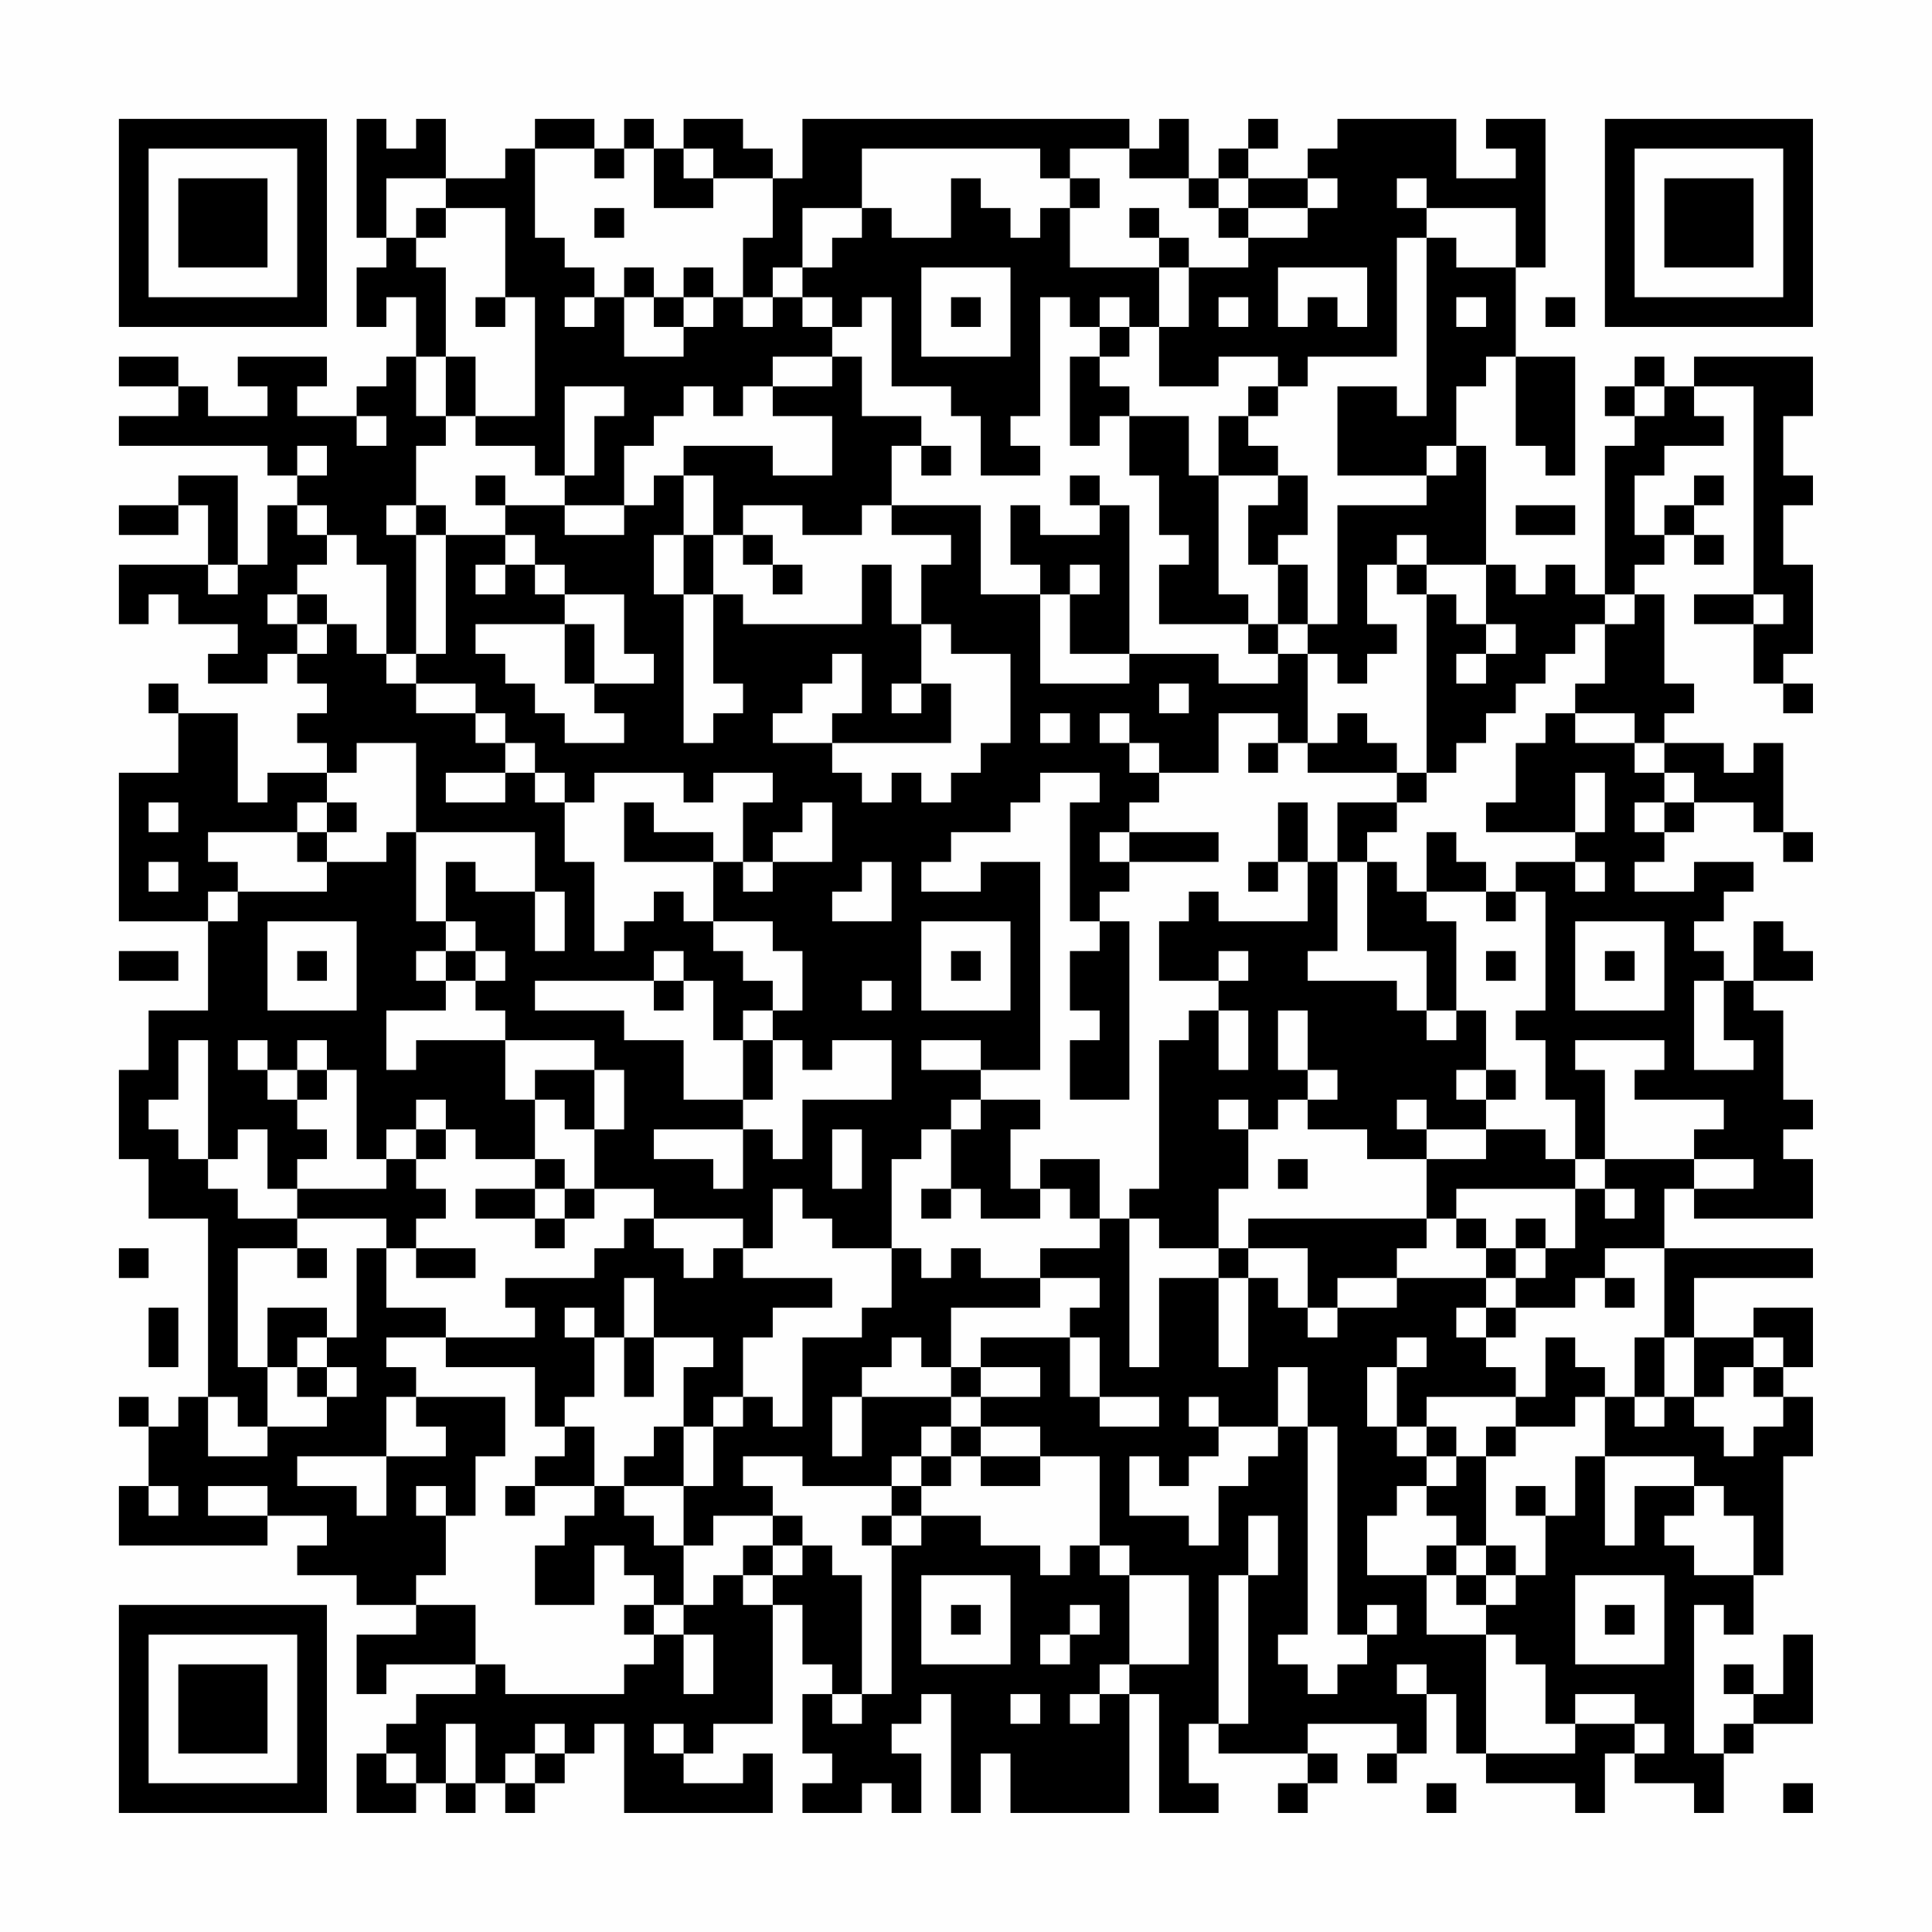 <?xml version="1.0" encoding="UTF-8"?>
<svg xmlns="http://www.w3.org/2000/svg" version="1.1" width="300" height="300" viewBox="0 0 300 300"><rect x="0" y="0" width="300" height="300" fill="#fefefe"/><g transform="scale(4.615)"><g transform="translate(4,4)"><path fill-rule="evenodd" d="M8 0L8 4L9 4L9 5L8 5L8 7L9 7L9 6L10 6L10 8L9 8L9 9L8 9L8 10L6 10L6 9L7 9L7 8L4 8L4 9L5 9L5 10L3 10L3 9L2 9L2 8L0 8L0 9L2 9L2 10L0 10L0 11L5 11L5 12L6 12L6 13L5 13L5 15L4 15L4 12L2 12L2 13L0 13L0 14L2 14L2 13L3 13L3 15L0 15L0 17L1 17L1 16L2 16L2 17L4 17L4 18L3 18L3 19L5 19L5 18L6 18L6 19L7 19L7 20L6 20L6 21L7 21L7 22L5 22L5 23L4 23L4 20L2 20L2 19L1 19L1 20L2 20L2 22L0 22L0 27L3 27L3 30L1 30L1 32L0 32L0 35L1 35L1 37L3 37L3 43L2 43L2 44L1 44L1 43L0 43L0 44L1 44L1 46L0 46L0 48L5 48L5 47L7 47L7 48L6 48L6 49L8 49L8 50L10 50L10 51L8 51L8 53L9 53L9 52L12 52L12 53L10 53L10 54L9 54L9 55L8 55L8 57L10 57L10 56L11 56L11 57L12 57L12 56L13 56L13 57L14 57L14 56L15 56L15 55L16 55L16 54L17 54L17 57L22 57L22 55L21 55L21 56L19 56L19 55L20 55L20 54L22 54L22 50L23 50L23 52L24 52L24 53L23 53L23 55L24 55L24 56L23 56L23 57L25 57L25 56L26 56L26 57L27 57L27 55L26 55L26 54L27 54L27 53L28 53L28 57L29 57L29 55L30 55L30 57L34 57L34 53L35 53L35 57L37 57L37 56L36 56L36 54L37 54L37 55L40 55L40 56L39 56L39 57L40 57L40 56L41 56L41 55L40 55L40 54L43 54L43 55L42 55L42 56L43 56L43 55L44 55L44 53L45 53L45 55L46 55L46 56L49 56L49 57L50 57L50 55L51 55L51 56L53 56L53 57L54 57L54 55L55 55L55 54L57 54L57 51L56 51L56 53L55 53L55 52L54 52L54 53L55 53L55 54L54 54L54 55L53 55L53 50L54 50L54 51L55 51L55 49L56 49L56 45L57 45L57 43L56 43L56 42L57 42L57 40L55 40L55 41L53 41L53 39L57 39L57 38L52 38L52 36L53 36L53 37L57 37L57 35L56 35L56 34L57 34L57 33L56 33L56 30L55 30L55 29L57 29L57 28L56 28L56 27L55 27L55 29L54 29L54 28L53 28L53 27L54 27L54 26L55 26L55 25L53 25L53 26L51 26L51 25L52 25L52 24L53 24L53 23L55 23L55 24L56 24L56 25L57 25L57 24L56 24L56 21L55 21L55 22L54 22L54 21L52 21L52 20L53 20L53 19L52 19L52 16L51 16L51 15L52 15L52 14L53 14L53 15L54 15L54 14L53 14L53 13L54 13L54 12L53 12L53 13L52 13L52 14L51 14L51 12L52 12L52 11L54 11L54 10L53 10L53 9L55 9L55 16L53 16L53 17L55 17L55 19L56 19L56 20L57 20L57 19L56 19L56 18L57 18L57 15L56 15L56 13L57 13L57 12L56 12L56 10L57 10L57 8L53 8L53 9L52 9L52 8L51 8L51 9L50 9L50 10L51 10L51 11L50 11L50 16L49 16L49 15L48 15L48 16L47 16L47 15L46 15L46 11L45 11L45 9L46 9L46 8L47 8L47 11L48 11L48 12L49 12L49 8L47 8L47 5L48 5L48 0L46 0L46 1L47 1L47 2L45 2L45 0L41 0L41 1L40 1L40 2L38 2L38 1L39 1L39 0L38 0L38 1L37 1L37 2L36 2L36 0L35 0L35 1L34 1L34 0L23 0L23 2L22 2L22 1L21 1L21 0L19 0L19 1L18 1L18 0L17 0L17 1L16 1L16 0L14 0L14 1L13 1L13 2L11 2L11 0L10 0L10 1L9 1L9 0ZM14 1L14 4L15 4L15 5L16 5L16 6L15 6L15 7L16 7L16 6L17 6L17 8L19 8L19 7L20 7L20 6L21 6L21 7L22 7L22 6L23 6L23 7L24 7L24 8L22 8L22 9L21 9L21 10L20 10L20 9L19 9L19 10L18 10L18 11L17 11L17 13L15 13L15 12L16 12L16 10L17 10L17 9L15 9L15 12L14 12L14 11L12 11L12 10L14 10L14 6L13 6L13 3L11 3L11 2L9 2L9 4L10 4L10 5L11 5L11 8L10 8L10 10L11 10L11 11L10 11L10 13L9 13L9 14L10 14L10 18L9 18L9 15L8 15L8 14L7 14L7 13L6 13L6 14L7 14L7 15L6 15L6 16L5 16L5 17L6 17L6 18L7 18L7 17L8 17L8 18L9 18L9 19L10 19L10 20L12 20L12 21L13 21L13 22L11 22L11 23L13 23L13 22L14 22L14 23L15 23L15 25L16 25L16 28L17 28L17 27L18 27L18 26L19 26L19 27L20 27L20 28L21 28L21 29L22 29L22 30L21 30L21 31L20 31L20 29L19 29L19 28L18 28L18 29L14 29L14 30L17 30L17 31L19 31L19 33L21 33L21 34L18 34L18 35L20 35L20 36L21 36L21 34L22 34L22 35L23 35L23 33L26 33L26 31L24 31L24 32L23 32L23 31L22 31L22 30L23 30L23 28L22 28L22 27L20 27L20 25L21 25L21 26L22 26L22 25L24 25L24 23L23 23L23 24L22 24L22 25L21 25L21 23L22 23L22 22L20 22L20 23L19 23L19 22L16 22L16 23L15 23L15 22L14 22L14 21L13 21L13 20L12 20L12 19L10 19L10 18L11 18L11 14L13 14L13 15L12 15L12 16L13 16L13 15L14 15L14 16L15 16L15 17L12 17L12 18L13 18L13 19L14 19L14 20L15 20L15 21L17 21L17 20L16 20L16 19L18 19L18 18L17 18L17 16L15 16L15 15L14 15L14 14L13 14L13 13L15 13L15 14L17 14L17 13L18 13L18 12L19 12L19 14L18 14L18 16L19 16L19 21L20 21L20 20L21 20L21 19L20 19L20 16L21 16L21 17L25 17L25 15L26 15L26 17L27 17L27 19L26 19L26 20L27 20L27 19L28 19L28 21L24 21L24 20L25 20L25 18L24 18L24 19L23 19L23 20L22 20L22 21L24 21L24 22L25 22L25 23L26 23L26 22L27 22L27 23L28 23L28 22L29 22L29 21L30 21L30 18L28 18L28 17L27 17L27 15L28 15L28 14L26 14L26 13L29 13L29 16L31 16L31 19L34 19L34 18L37 18L37 19L39 19L39 18L40 18L40 21L39 21L39 20L37 20L37 22L35 22L35 21L34 21L34 20L33 20L33 21L34 21L34 22L35 22L35 23L34 23L34 24L33 24L33 25L34 25L34 26L33 26L33 27L32 27L32 23L33 23L33 22L31 22L31 23L30 23L30 24L28 24L28 25L27 25L27 26L29 26L29 25L31 25L31 32L29 32L29 31L27 31L27 32L29 32L29 33L28 33L28 34L27 34L27 35L26 35L26 38L24 38L24 37L23 37L23 36L22 36L22 38L21 38L21 37L18 37L18 36L16 36L16 34L17 34L17 32L16 32L16 31L13 31L13 30L12 30L12 29L13 29L13 28L12 28L12 27L11 27L11 25L12 25L12 26L14 26L14 28L15 28L15 26L14 26L14 24L10 24L10 21L8 21L8 22L7 22L7 23L6 23L6 24L3 24L3 25L4 25L4 26L3 26L3 27L4 27L4 26L7 26L7 25L9 25L9 24L10 24L10 27L11 27L11 28L10 28L10 29L11 29L11 30L9 30L9 32L10 32L10 31L13 31L13 33L14 33L14 35L12 35L12 34L11 34L11 33L10 33L10 34L9 34L9 35L8 35L8 32L7 32L7 31L6 31L6 32L5 32L5 31L4 31L4 32L5 32L5 33L6 33L6 34L7 34L7 35L6 35L6 36L5 36L5 34L4 34L4 35L3 35L3 31L2 31L2 33L1 33L1 34L2 34L2 35L3 35L3 36L4 36L4 37L6 37L6 38L4 38L4 42L5 42L5 44L4 44L4 43L3 43L3 45L5 45L5 44L7 44L7 43L8 43L8 42L7 42L7 41L8 41L8 38L9 38L9 40L11 40L11 41L9 41L9 42L10 42L10 43L9 43L9 45L6 45L6 46L8 46L8 47L9 47L9 45L11 45L11 44L10 44L10 43L13 43L13 45L12 45L12 47L11 47L11 46L10 46L10 47L11 47L11 49L10 49L10 50L12 50L12 52L13 52L13 53L17 53L17 52L18 52L18 51L19 51L19 53L20 53L20 51L19 51L19 50L20 50L20 49L21 49L21 50L22 50L22 49L23 49L23 48L24 48L24 49L25 49L25 53L24 53L24 54L25 54L25 53L26 53L26 48L27 48L27 47L29 47L29 48L31 48L31 49L32 49L32 48L33 48L33 49L34 49L34 52L33 52L33 53L32 53L32 54L33 54L33 53L34 53L34 52L36 52L36 49L34 49L34 48L33 48L33 45L31 45L31 44L29 44L29 43L31 43L31 42L29 42L29 41L32 41L32 43L33 43L33 44L35 44L35 43L33 43L33 41L32 41L32 40L33 40L33 39L31 39L31 38L33 38L33 37L34 37L34 42L35 42L35 39L37 39L37 42L38 42L38 39L39 39L39 40L40 40L40 41L41 41L41 40L43 40L43 39L46 39L46 40L45 40L45 41L46 41L46 42L47 42L47 43L44 43L44 44L43 44L43 42L44 42L44 41L43 41L43 42L42 42L42 44L43 44L43 45L44 45L44 46L43 46L43 47L42 47L42 49L44 49L44 51L46 51L46 55L49 55L49 54L51 54L51 55L52 55L52 54L51 54L51 53L49 53L49 54L48 54L48 52L47 52L47 51L46 51L46 50L47 50L47 49L48 49L48 47L49 47L49 45L50 45L50 48L51 48L51 46L53 46L53 47L52 47L52 48L53 48L53 49L55 49L55 47L54 47L54 46L53 46L53 45L50 45L50 43L51 43L51 44L52 44L52 43L53 43L53 44L54 44L54 45L55 45L55 44L56 44L56 43L55 43L55 42L56 42L56 41L55 41L55 42L54 42L54 43L53 43L53 41L52 41L52 38L50 38L50 39L49 39L49 40L47 40L47 39L48 39L48 38L49 38L49 36L50 36L50 37L51 37L51 36L50 36L50 35L53 35L53 36L55 36L55 35L53 35L53 34L54 34L54 33L51 33L51 32L52 32L52 31L49 31L49 32L50 32L50 35L49 35L49 33L48 33L48 31L47 31L47 30L48 30L48 26L47 26L47 25L49 25L49 26L50 26L50 25L49 25L49 24L50 24L50 22L49 22L49 24L46 24L46 23L47 23L47 21L48 21L48 20L49 20L49 21L51 21L51 22L52 22L52 23L51 23L51 24L52 24L52 23L53 23L53 22L52 22L52 21L51 21L51 20L49 20L49 19L50 19L50 17L51 17L51 16L50 16L50 17L49 17L49 18L48 18L48 19L47 19L47 20L46 20L46 21L45 21L45 22L44 22L44 16L45 16L45 17L46 17L46 18L45 18L45 19L46 19L46 18L47 18L47 17L46 17L46 15L44 15L44 14L43 14L43 15L42 15L42 17L43 17L43 18L42 18L42 19L41 19L41 18L40 18L40 17L41 17L41 13L44 13L44 12L45 12L45 11L44 11L44 12L41 12L41 9L43 9L43 10L44 10L44 4L45 4L45 5L47 5L47 3L44 3L44 2L43 2L43 3L44 3L44 4L43 4L43 8L40 8L40 9L39 9L39 8L37 8L37 9L35 9L35 7L36 7L36 5L38 5L38 4L40 4L40 3L41 3L41 2L40 2L40 3L38 3L38 2L37 2L37 3L36 3L36 2L34 2L34 1L32 1L32 2L31 2L31 1L25 1L25 3L23 3L23 5L22 5L22 6L21 6L21 4L22 4L22 2L20 2L20 1L19 1L19 2L20 2L20 3L18 3L18 1L17 1L17 2L16 2L16 1ZM28 2L28 4L26 4L26 3L25 3L25 4L24 4L24 5L23 5L23 6L24 6L24 7L25 7L25 6L26 6L26 9L28 9L28 10L29 10L29 12L31 12L31 11L30 11L30 10L31 10L31 6L32 6L32 7L33 7L33 8L32 8L32 11L33 11L33 10L34 10L34 12L35 12L35 14L36 14L36 15L35 15L35 17L38 17L38 18L39 18L39 17L40 17L40 15L39 15L39 14L40 14L40 12L39 12L39 11L38 11L38 10L39 10L39 9L38 9L38 10L37 10L37 12L36 12L36 10L34 10L34 9L33 9L33 8L34 8L34 7L35 7L35 5L36 5L36 4L35 4L35 3L34 3L34 4L35 4L35 5L32 5L32 3L33 3L33 2L32 2L32 3L31 3L31 4L30 4L30 3L29 3L29 2ZM10 3L10 4L11 4L11 3ZM16 3L16 4L17 4L17 3ZM37 3L37 4L38 4L38 3ZM17 5L17 6L18 6L18 7L19 7L19 6L20 6L20 5L19 5L19 6L18 6L18 5ZM27 5L27 8L30 8L30 5ZM39 5L39 7L40 7L40 6L41 6L41 7L42 7L42 5ZM12 6L12 7L13 7L13 6ZM28 6L28 7L29 7L29 6ZM33 6L33 7L34 7L34 6ZM37 6L37 7L38 7L38 6ZM45 6L45 7L46 7L46 6ZM48 6L48 7L49 7L49 6ZM11 8L11 10L12 10L12 8ZM24 8L24 9L22 9L22 10L24 10L24 12L22 12L22 11L19 11L19 12L20 12L20 14L19 14L19 16L20 16L20 14L21 14L21 15L22 15L22 16L23 16L23 15L22 15L22 14L21 14L21 13L23 13L23 14L25 14L25 13L26 13L26 11L27 11L27 12L28 12L28 11L27 11L27 10L25 10L25 8ZM51 9L51 10L52 10L52 9ZM8 10L8 11L9 11L9 10ZM6 11L6 12L7 12L7 11ZM12 12L12 13L13 13L13 12ZM32 12L32 13L33 13L33 14L31 14L31 13L30 13L30 15L31 15L31 16L32 16L32 18L34 18L34 13L33 13L33 12ZM37 12L37 16L38 16L38 17L39 17L39 15L38 15L38 13L39 13L39 12ZM10 13L10 14L11 14L11 13ZM47 13L47 14L49 14L49 13ZM3 15L3 16L4 16L4 15ZM32 15L32 16L33 16L33 15ZM43 15L43 16L44 16L44 15ZM6 16L6 17L7 17L7 16ZM55 16L55 17L56 17L56 16ZM15 17L15 19L16 19L16 17ZM35 19L35 20L36 20L36 19ZM31 20L31 21L32 21L32 20ZM41 20L41 21L40 21L40 22L43 22L43 23L41 23L41 25L40 25L40 23L39 23L39 25L38 25L38 26L39 26L39 25L40 25L40 27L37 27L37 26L36 26L36 27L35 27L35 29L37 29L37 30L36 30L36 31L35 31L35 36L34 36L34 37L35 37L35 38L37 38L37 39L38 39L38 38L40 38L40 40L41 40L41 39L43 39L43 38L44 38L44 37L45 37L45 38L46 38L46 39L47 39L47 38L48 38L48 37L47 37L47 38L46 38L46 37L45 37L45 36L49 36L49 35L48 35L48 34L46 34L46 33L47 33L47 32L46 32L46 30L45 30L45 27L44 27L44 26L46 26L46 27L47 27L47 26L46 26L46 25L45 25L45 24L44 24L44 26L43 26L43 25L42 25L42 24L43 24L43 23L44 23L44 22L43 22L43 21L42 21L42 20ZM38 21L38 22L39 22L39 21ZM1 23L1 24L2 24L2 23ZM7 23L7 24L6 24L6 25L7 25L7 24L8 24L8 23ZM17 23L17 25L20 25L20 24L18 24L18 23ZM34 24L34 25L37 25L37 24ZM1 25L1 26L2 26L2 25ZM25 25L25 26L24 26L24 27L26 27L26 25ZM41 25L41 28L40 28L40 29L43 29L43 30L44 30L44 31L45 31L45 30L44 30L44 28L42 28L42 25ZM5 27L5 30L8 30L8 27ZM27 27L27 30L30 30L30 27ZM33 27L33 28L32 28L32 30L33 30L33 31L32 31L32 33L34 33L34 27ZM49 27L49 30L52 30L52 27ZM0 28L0 29L2 29L2 28ZM6 28L6 29L7 29L7 28ZM11 28L11 29L12 29L12 28ZM28 28L28 29L29 29L29 28ZM37 28L37 29L38 29L38 28ZM46 28L46 29L47 29L47 28ZM50 28L50 29L51 29L51 28ZM18 29L18 30L19 30L19 29ZM25 29L25 30L26 30L26 29ZM53 29L53 32L55 32L55 31L54 31L54 29ZM37 30L37 32L38 32L38 30ZM39 30L39 32L40 32L40 33L39 33L39 34L38 34L38 33L37 33L37 34L38 34L38 36L37 36L37 38L38 38L38 37L44 37L44 35L46 35L46 34L44 34L44 33L43 33L43 34L44 34L44 35L42 35L42 34L40 34L40 33L41 33L41 32L40 32L40 30ZM21 31L21 33L22 33L22 31ZM6 32L6 33L7 33L7 32ZM14 32L14 33L15 33L15 34L16 34L16 32ZM45 32L45 33L46 33L46 32ZM29 33L29 34L28 34L28 36L27 36L27 37L28 37L28 36L29 36L29 37L31 37L31 36L32 36L32 37L33 37L33 35L31 35L31 36L30 36L30 34L31 34L31 33ZM10 34L10 35L9 35L9 36L6 36L6 37L9 37L9 38L10 38L10 39L12 39L12 38L10 38L10 37L11 37L11 36L10 36L10 35L11 35L11 34ZM24 34L24 36L25 36L25 34ZM14 35L14 36L12 36L12 37L14 37L14 38L15 38L15 37L16 37L16 36L15 36L15 35ZM39 35L39 36L40 36L40 35ZM14 36L14 37L15 37L15 36ZM17 37L17 38L16 38L16 39L13 39L13 40L14 40L14 41L11 41L11 42L14 42L14 44L15 44L15 45L14 45L14 46L13 46L13 47L14 47L14 46L16 46L16 47L15 47L15 48L14 48L14 50L16 50L16 48L17 48L17 49L18 49L18 50L17 50L17 51L18 51L18 50L19 50L19 48L20 48L20 47L22 47L22 48L21 48L21 49L22 49L22 48L23 48L23 47L22 47L22 46L21 46L21 45L23 45L23 46L26 46L26 47L25 47L25 48L26 48L26 47L27 47L27 46L28 46L28 45L29 45L29 46L31 46L31 45L29 45L29 44L28 44L28 43L29 43L29 42L28 42L28 40L31 40L31 39L29 39L29 38L28 38L28 39L27 39L27 38L26 38L26 40L25 40L25 41L23 41L23 44L22 44L22 43L21 43L21 41L22 41L22 40L24 40L24 39L21 39L21 38L20 38L20 39L19 39L19 38L18 38L18 37ZM0 38L0 39L1 39L1 38ZM6 38L6 39L7 39L7 38ZM17 39L17 41L16 41L16 40L15 40L15 41L16 41L16 43L15 43L15 44L16 44L16 46L17 46L17 47L18 47L18 48L19 48L19 46L20 46L20 44L21 44L21 43L20 43L20 44L19 44L19 42L20 42L20 41L18 41L18 39ZM50 39L50 40L51 40L51 39ZM1 40L1 42L2 42L2 40ZM5 40L5 42L6 42L6 43L7 43L7 42L6 42L6 41L7 41L7 40ZM46 40L46 41L47 41L47 40ZM17 41L17 43L18 43L18 41ZM26 41L26 42L25 42L25 43L24 43L24 45L25 45L25 43L28 43L28 42L27 42L27 41ZM48 41L48 43L47 43L47 44L46 44L46 45L45 45L45 44L44 44L44 45L45 45L45 46L44 46L44 47L45 47L45 48L44 48L44 49L45 49L45 50L46 50L46 49L47 49L47 48L46 48L46 45L47 45L47 44L49 44L49 43L50 43L50 42L49 42L49 41ZM51 41L51 43L52 43L52 41ZM39 42L39 44L37 44L37 43L36 43L36 44L37 44L37 45L36 45L36 46L35 46L35 45L34 45L34 47L36 47L36 48L37 48L37 46L38 46L38 45L39 45L39 44L40 44L40 51L39 51L39 52L40 52L40 53L41 53L41 52L42 52L42 51L43 51L43 50L42 50L42 51L41 51L41 44L40 44L40 42ZM18 44L18 45L17 45L17 46L19 46L19 44ZM27 44L27 45L26 45L26 46L27 46L27 45L28 45L28 44ZM1 46L1 47L2 47L2 46ZM3 46L3 47L5 47L5 46ZM47 46L47 47L48 47L48 46ZM38 47L38 49L37 49L37 54L38 54L38 49L39 49L39 47ZM45 48L45 49L46 49L46 48ZM27 49L27 52L30 52L30 49ZM49 49L49 52L52 52L52 49ZM28 50L28 51L29 51L29 50ZM32 50L32 51L31 51L31 52L32 52L32 51L33 51L33 50ZM50 50L50 51L51 51L51 50ZM43 52L43 53L44 53L44 52ZM30 53L30 54L31 54L31 53ZM11 54L11 56L12 56L12 54ZM14 54L14 55L13 55L13 56L14 56L14 55L15 55L15 54ZM18 54L18 55L19 55L19 54ZM9 55L9 56L10 56L10 55ZM44 56L44 57L45 57L45 56ZM56 56L56 57L57 57L57 56ZM0 0L0 7L7 7L7 0ZM1 1L1 6L6 6L6 1ZM2 2L2 5L5 5L5 2ZM50 0L50 7L57 7L57 0ZM51 1L51 6L56 6L56 1ZM52 2L52 5L55 5L55 2ZM0 50L0 57L7 57L7 50ZM1 51L1 56L6 56L6 51ZM2 52L2 55L5 55L5 52Z" fill="#000000"/></g></g></svg>

